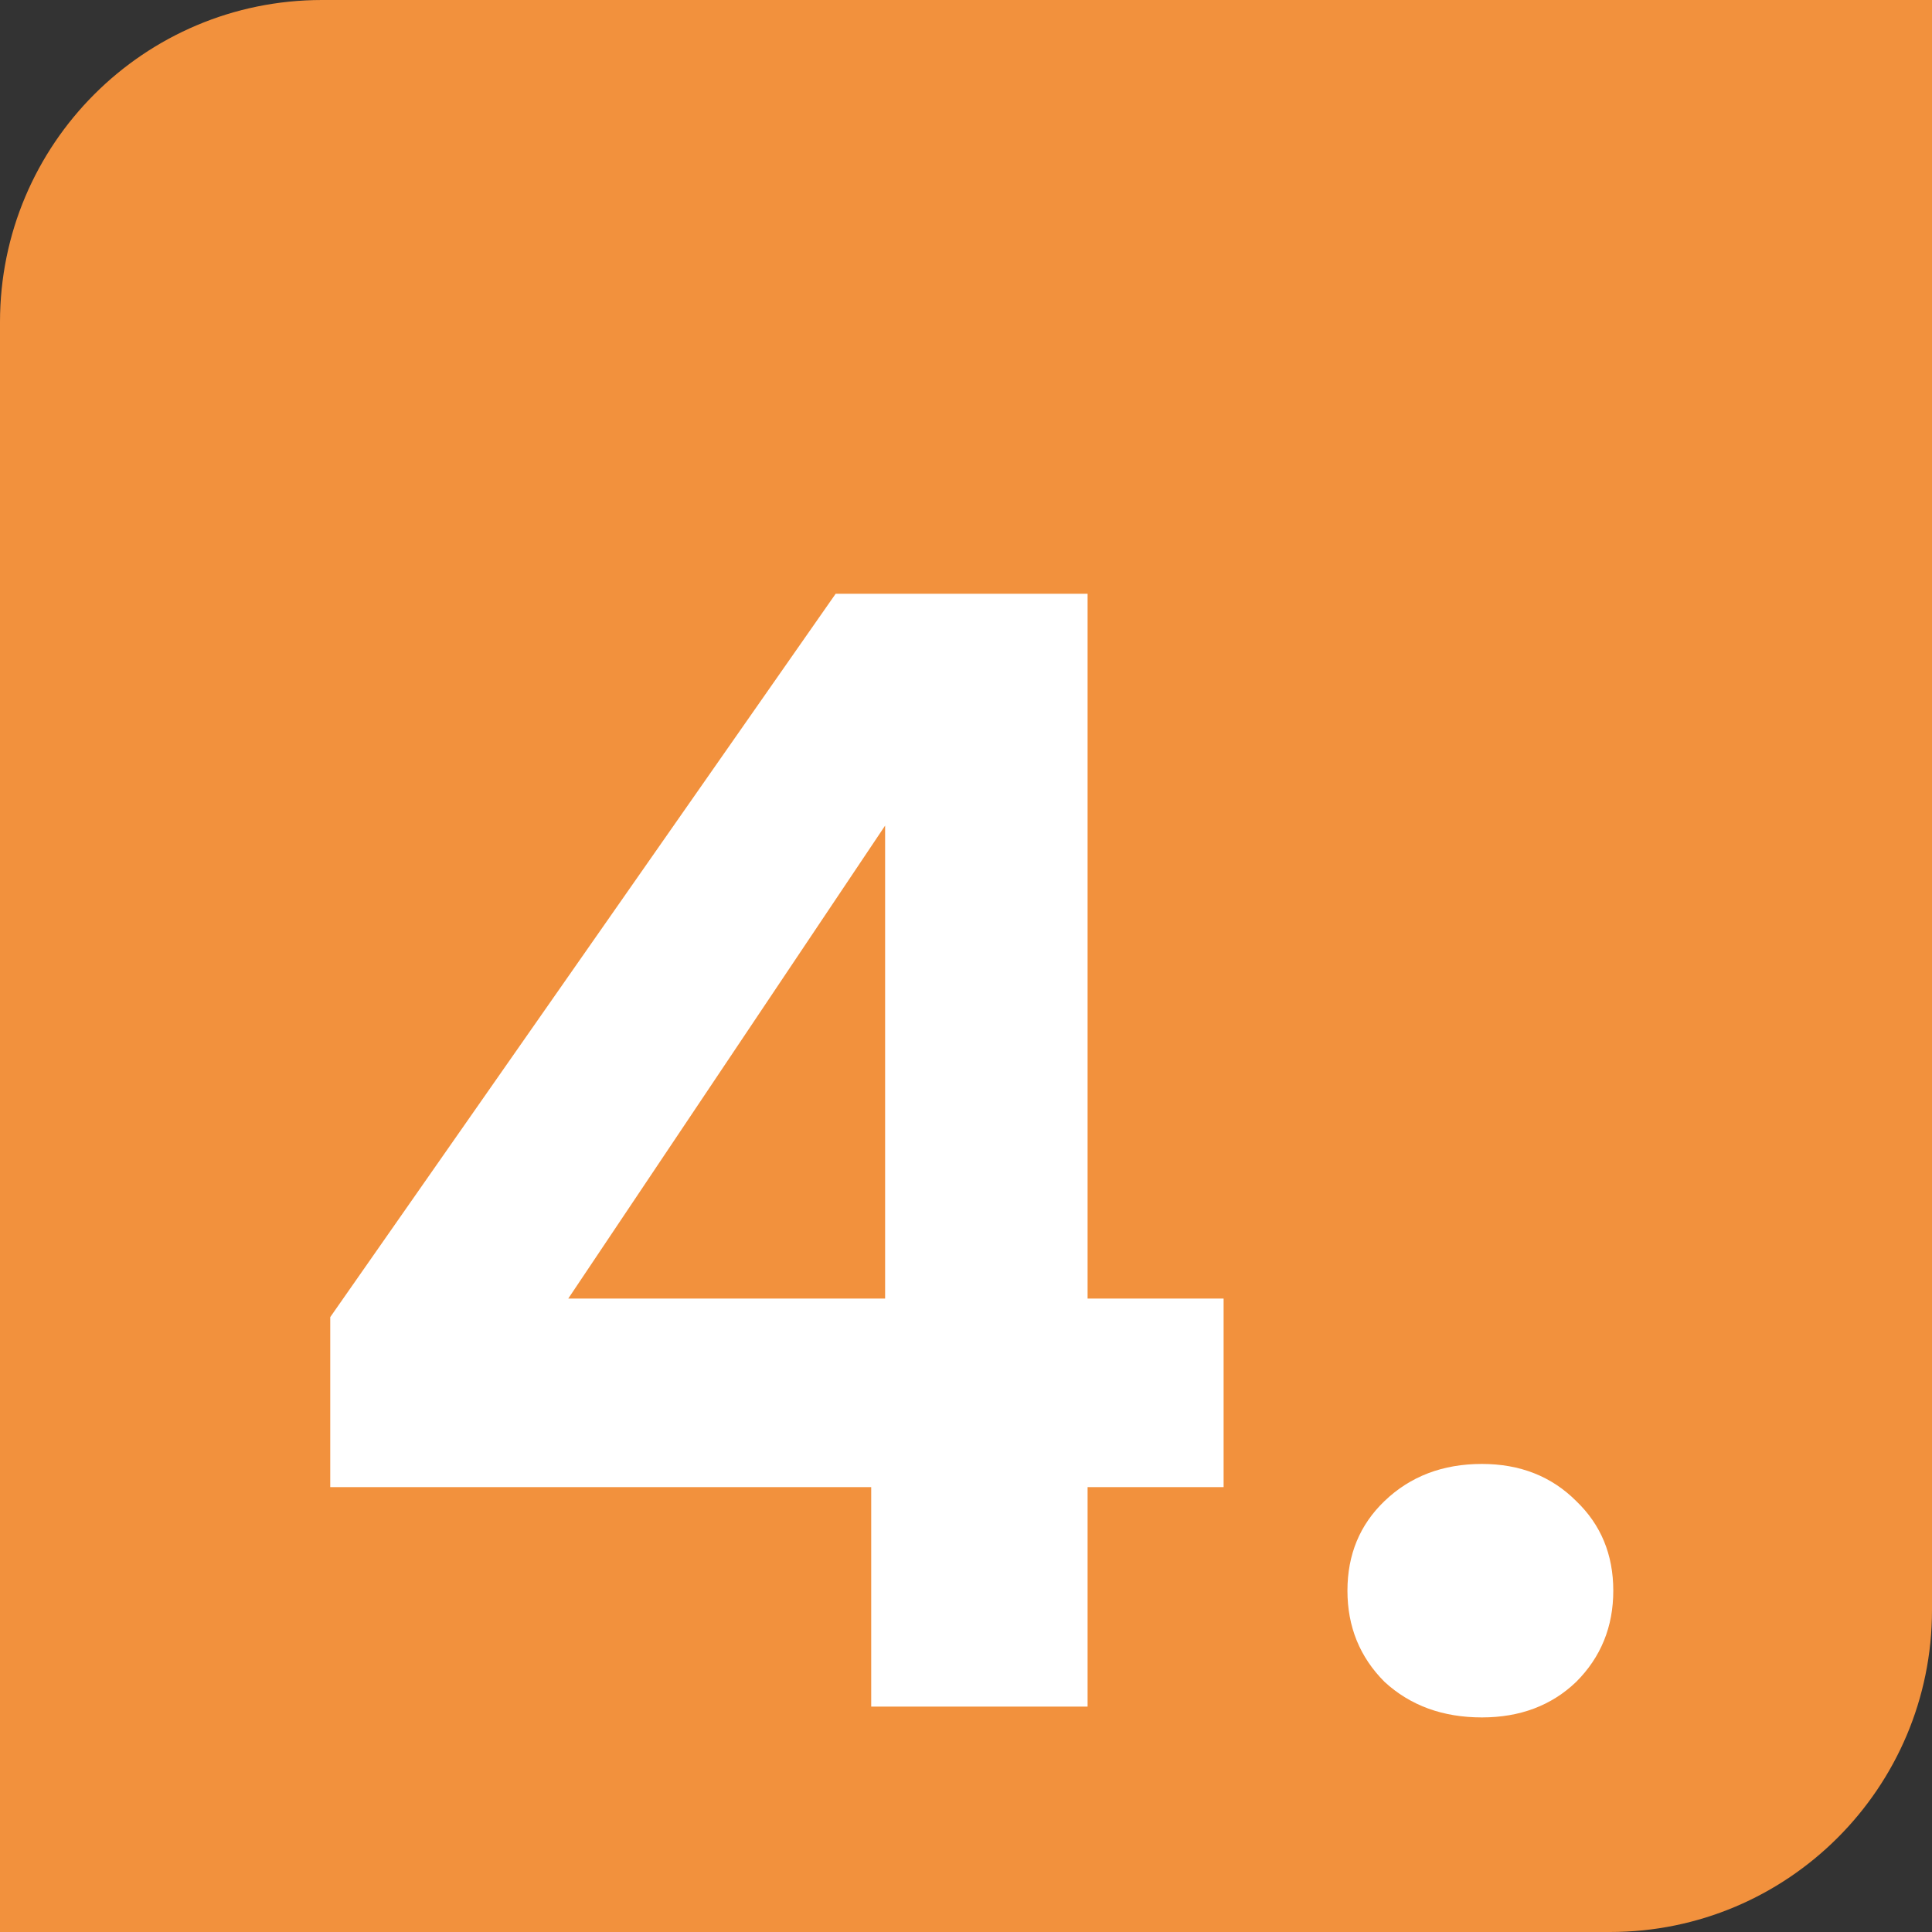<svg width="60" height="60" viewBox="0 0 60 60" fill="none" xmlns="http://www.w3.org/2000/svg">
<rect x="0" y="0" width="60" height="60" fill="#333333" stroke="none"/>
<path d="M0 10C0 4.477 4.477 0 10 0H60V50C60 55.523 55.523 60 50 60H0V10Z" fill="#F2913D"/>
<path d="M10.256 46.184V40.904L25.952 18.44H33.776V40.328H38V46.184H33.776V53H27.056V46.184H10.256ZM27.488 25.64L17.648 40.328H27.488V25.64ZM46.022 53.336C44.806 53.336 43.798 52.968 42.998 52.232C42.23 51.464 41.846 50.52 41.846 49.4C41.846 48.28 42.23 47.352 42.998 46.616C43.798 45.848 44.806 45.464 46.022 45.464C47.206 45.464 48.182 45.848 48.95 46.616C49.718 47.352 50.102 48.28 50.102 49.4C50.102 50.52 49.718 51.464 48.95 52.232C48.182 52.968 47.206 53.336 46.022 53.336Z" fill="white"/>
</svg>
